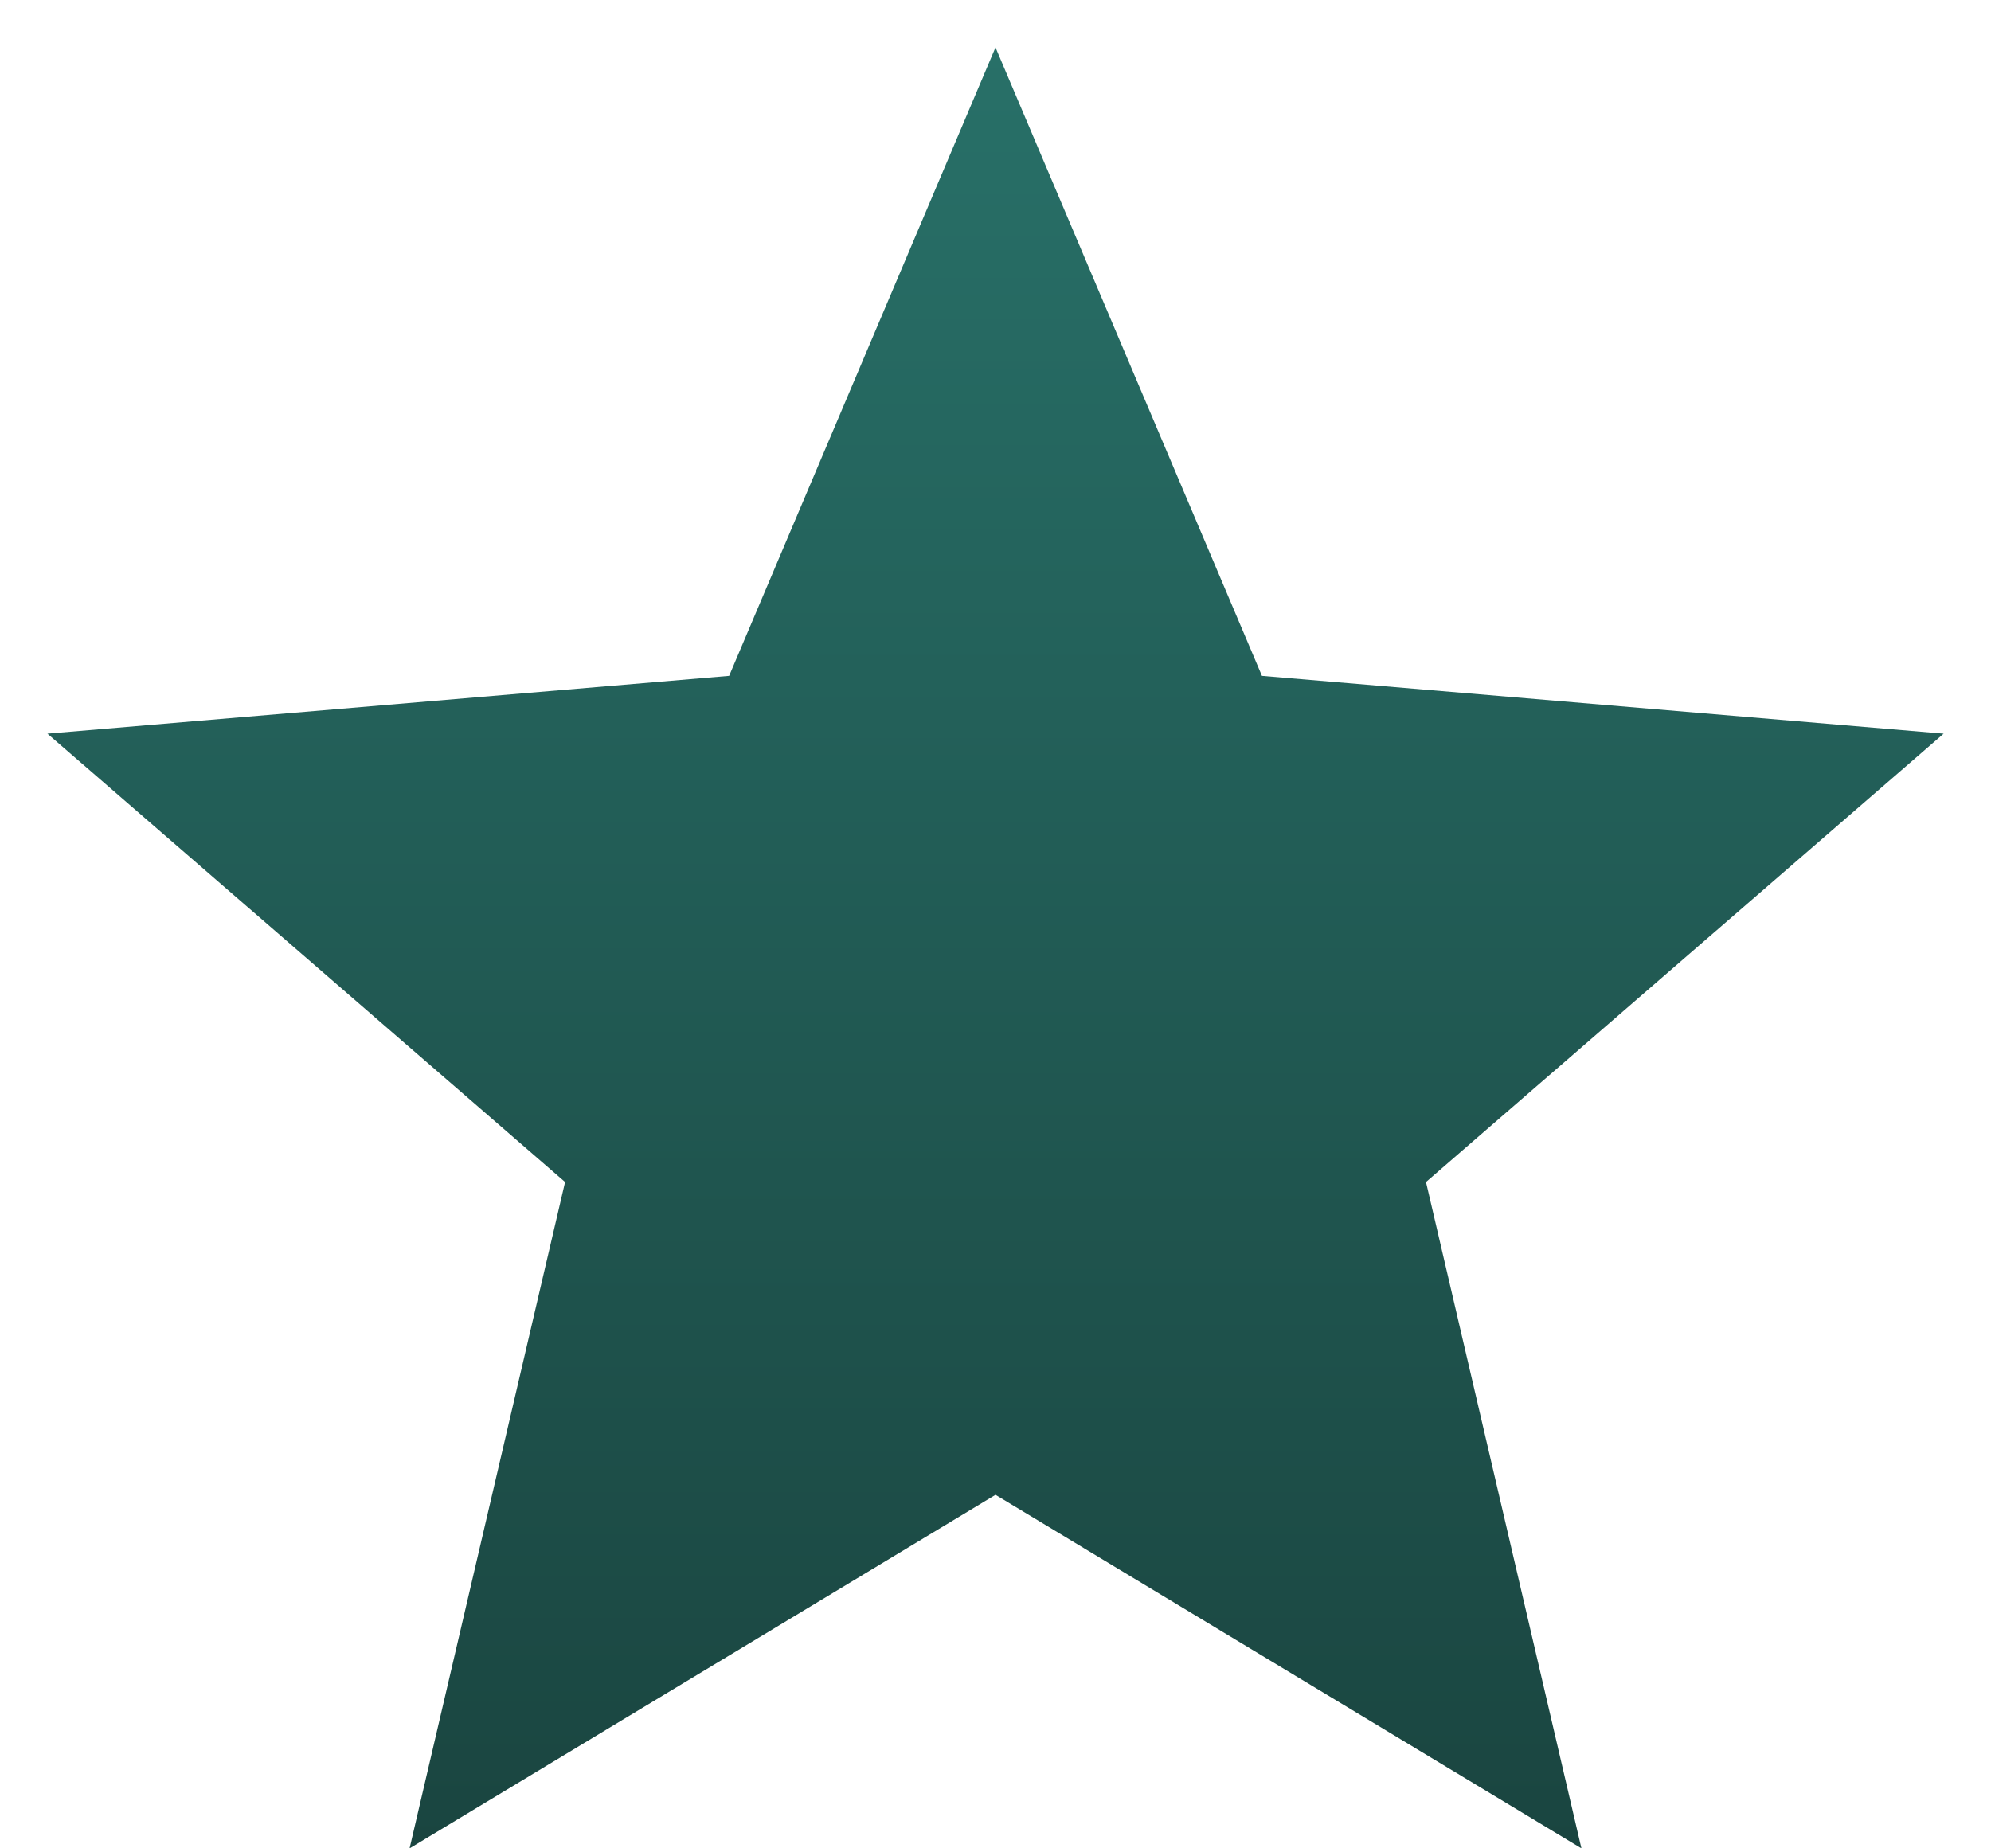<svg width="28" height="26" fill="none" xmlns="http://www.w3.org/2000/svg"><path fill-rule="evenodd" clip-rule="evenodd" d="M14 21.027L22.24 26l-2.186-9.373 7.28-6.307-9.587-.813L14 .667l-3.746 8.84-9.587.813 7.28 6.307L5.76 26 14 21.027z" fill="url(#paint0_linear)"/><defs><linearGradient id="paint0_linear" x1=".667" y1=".667" x2=".667" y2="26" gradientUnits="userSpaceOnUse"><stop stop-color="#287068"/><stop offset="1" stop-color="#1A4540"/></linearGradient></defs></svg>